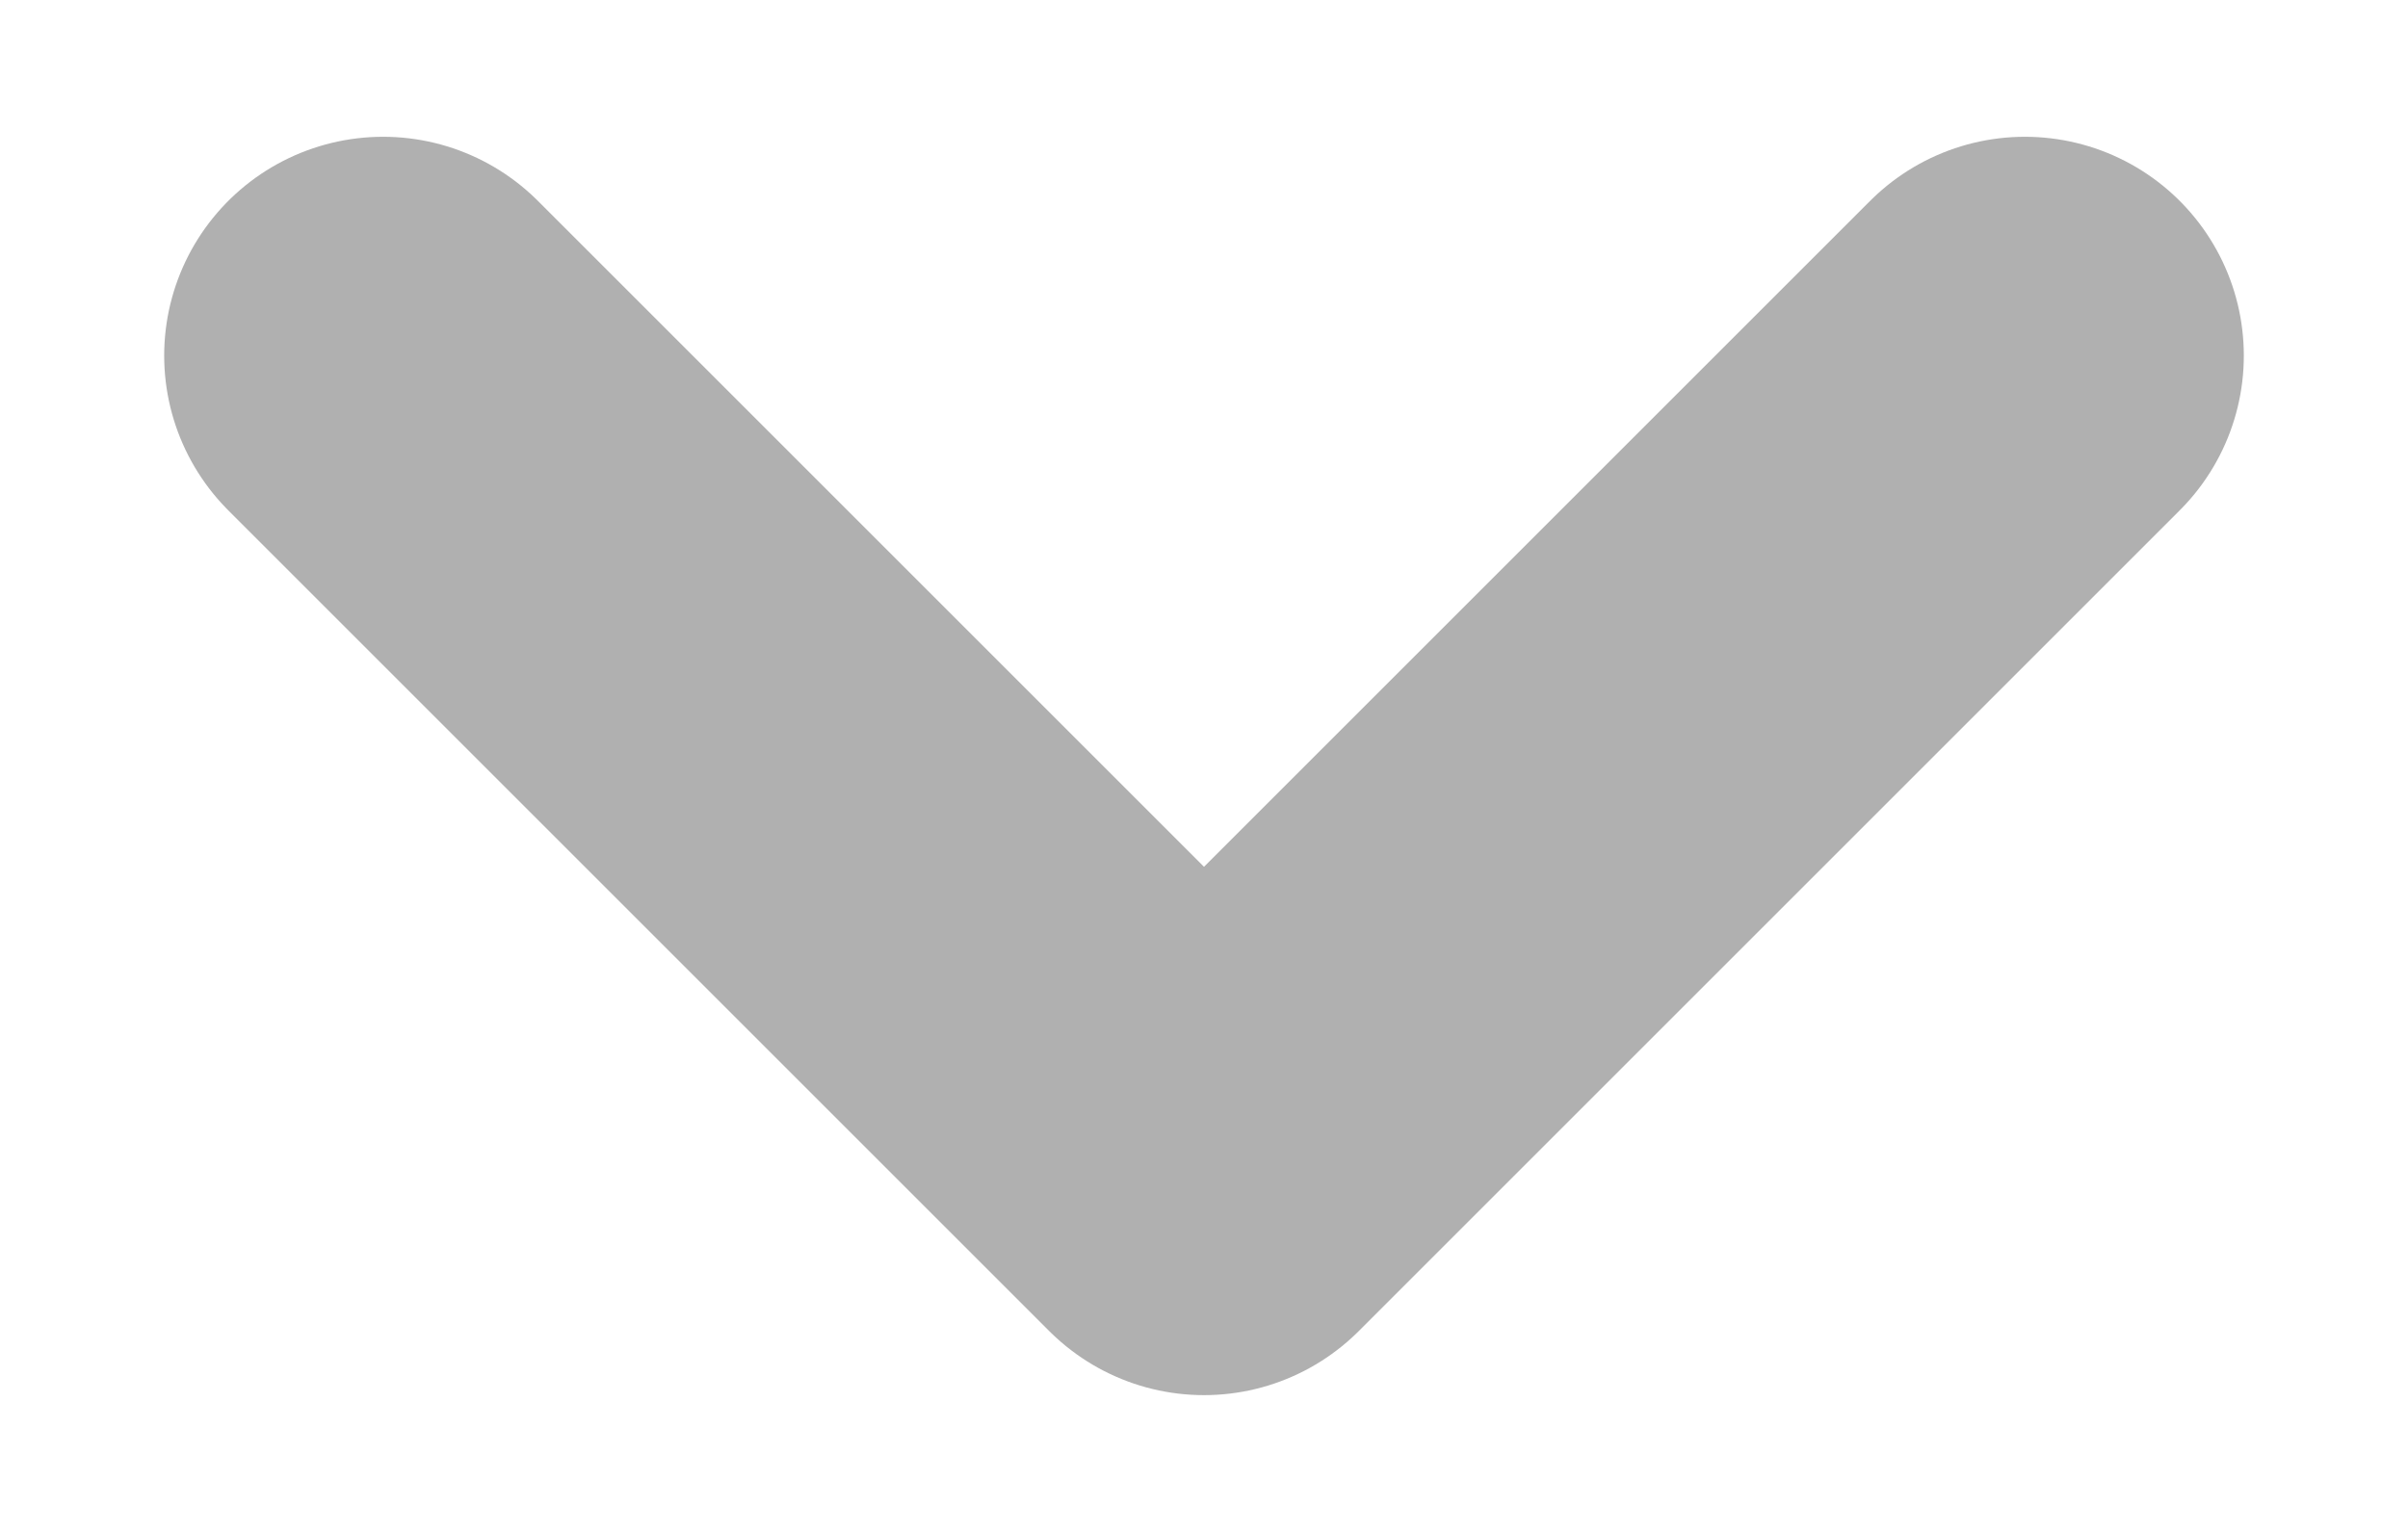 <svg width="11" height="7" viewBox="0 0 11 7" fill="none" xmlns="http://www.w3.org/2000/svg">
<path d="M9.25 1.625L5.5 5.375L1.75 1.625" stroke="#B0B0B0" stroke-width="2" stroke-linecap="round" stroke-linejoin="round"/>
</svg>
